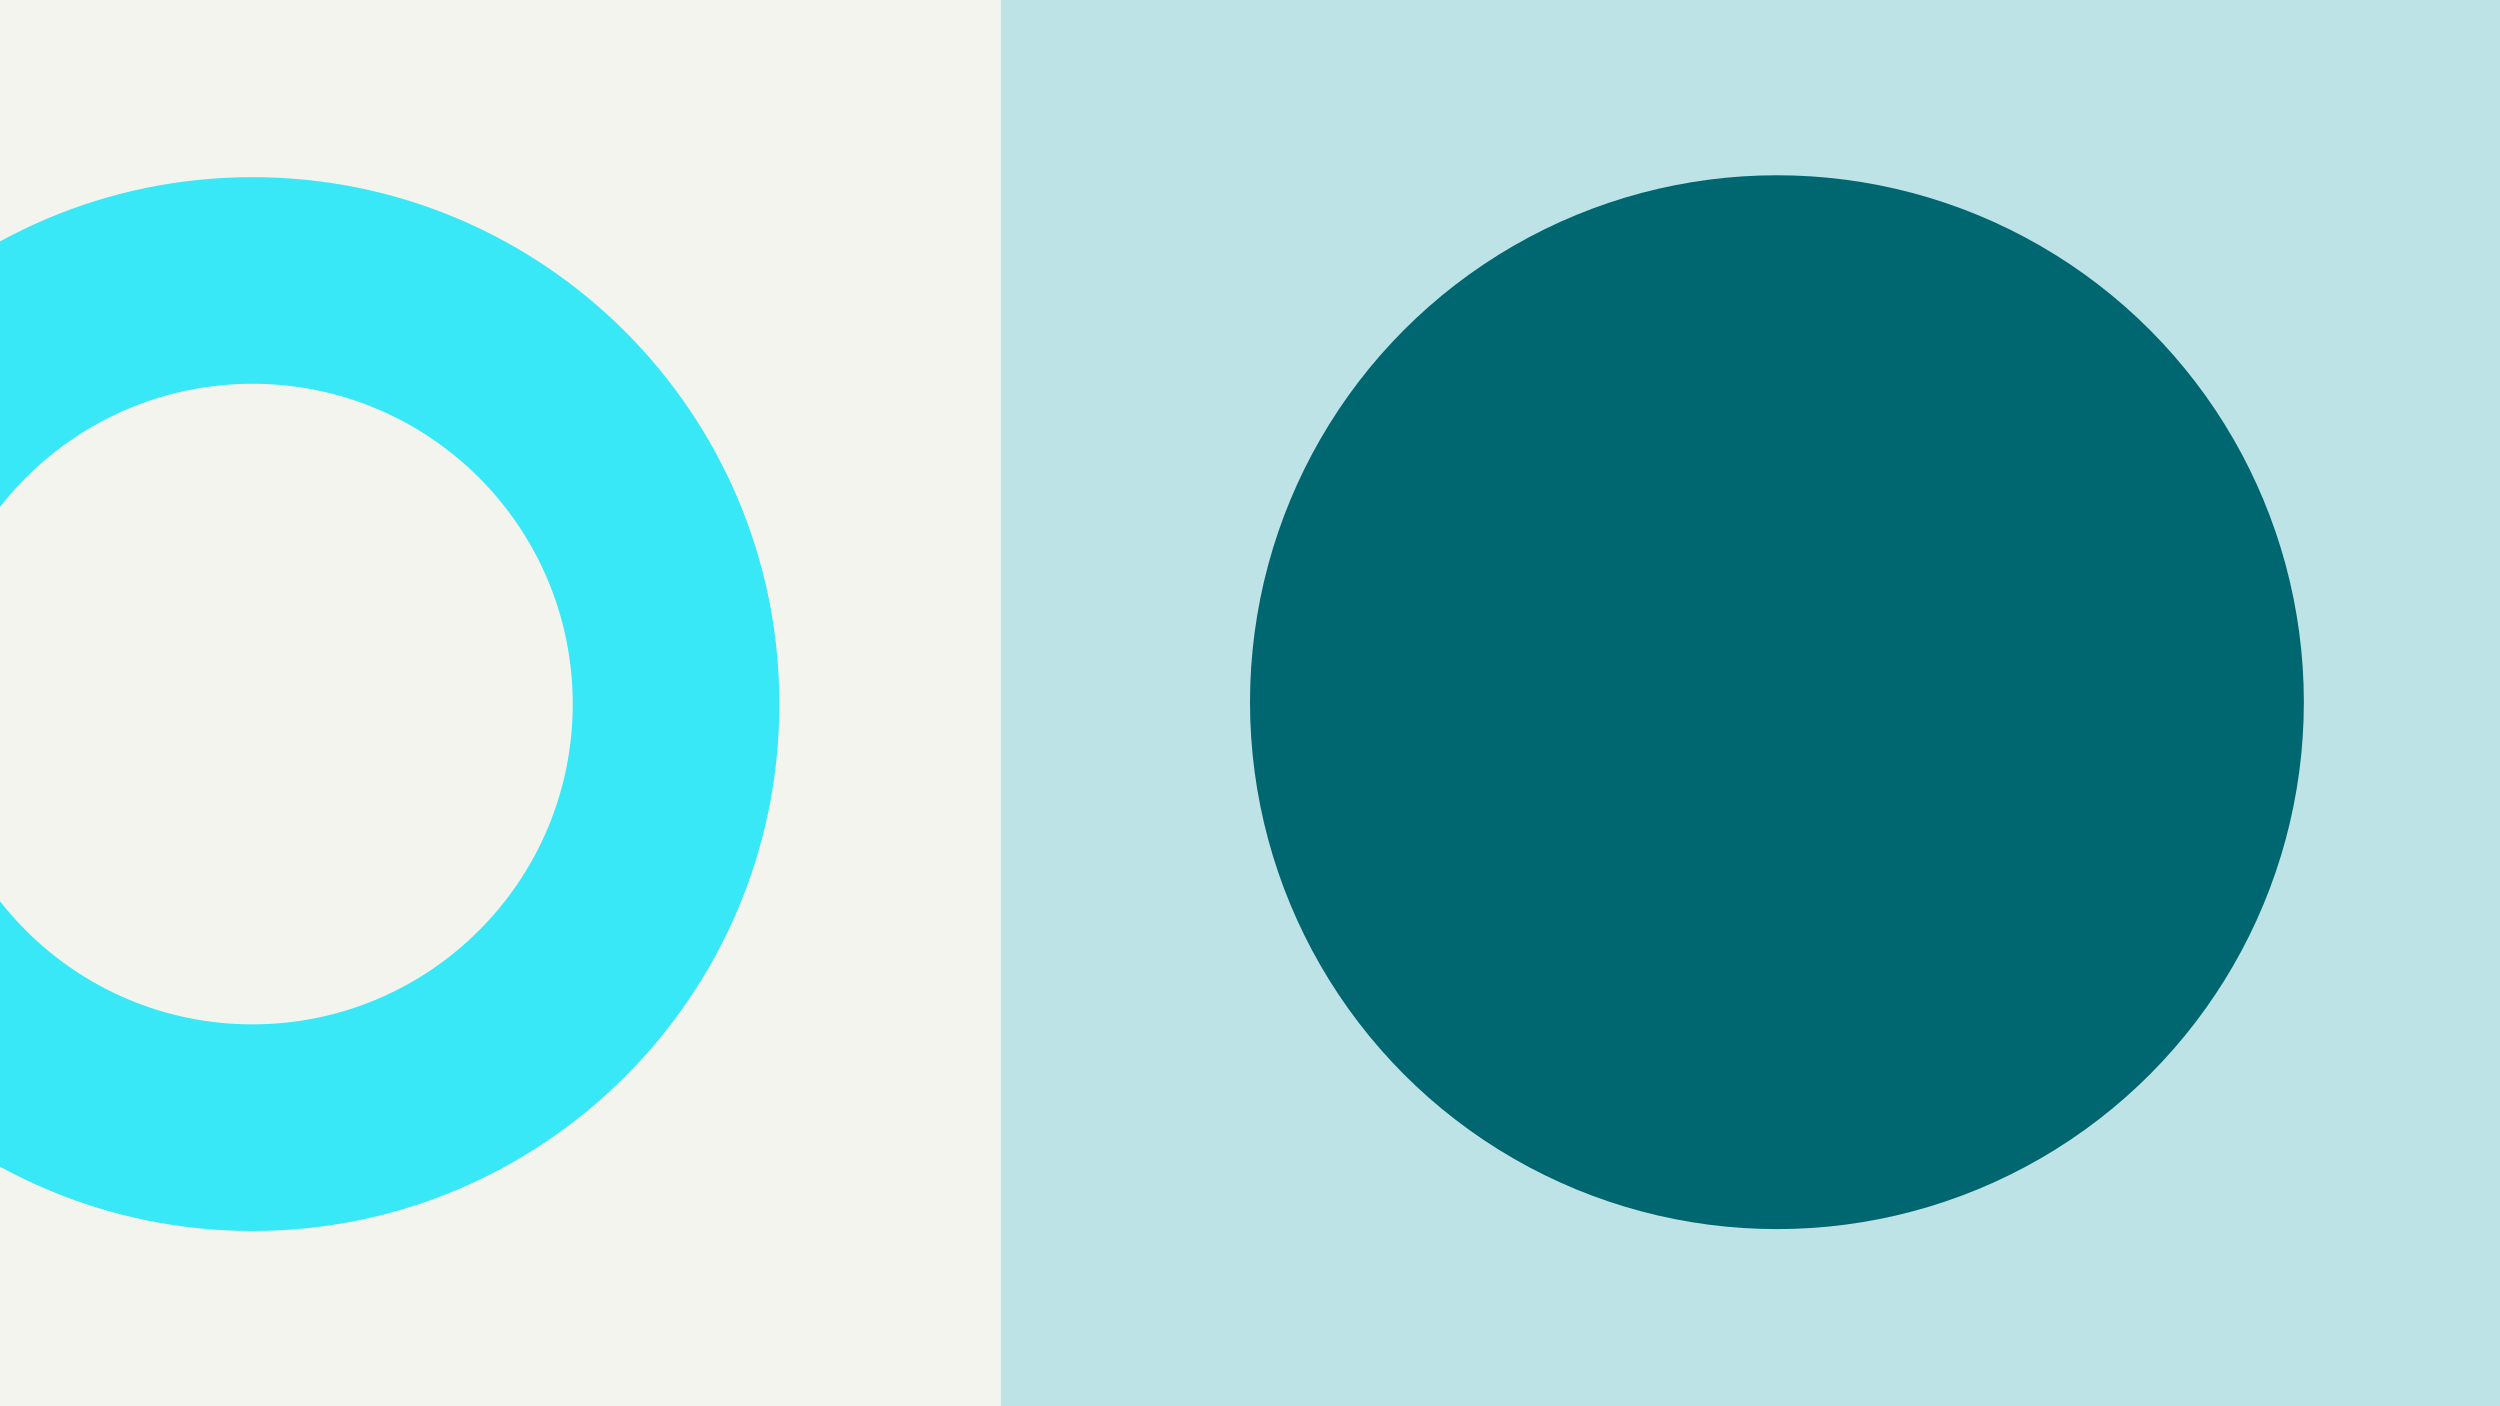 <svg width="1184" height="666" viewBox="0 0 1184 666" fill="none" xmlns="http://www.w3.org/2000/svg">
<rect x="0" y="0" width="1184" height="666" fill="#333333" stroke="none"/>
<g clip-path="url(#clip0_6_1346)">
<rect width="1184" height="666" fill="#F4F4EF"/>
<rect x="474" width="710" height="666" fill="#BEE3E7"/>
<path fill-rule="evenodd" clip-rule="evenodd" d="M119.553 583.001C257.378 583.001 369.107 471.272 369.107 333.448C369.107 195.623 257.378 83.894 119.553 83.894C-18.271 83.894 -130 195.623 -130 333.448C-130 471.272 -18.271 583.001 119.553 583.001ZM119.553 485.137C203.329 485.137 271.243 417.224 271.243 333.448C271.243 249.672 203.329 181.759 119.553 181.759C35.778 181.759 -32.136 249.672 -32.136 333.448C-32.136 417.224 35.778 485.137 119.553 485.137Z" fill="#38E8F6"/>
<circle cx="841.553" cy="332.553" r="249.553" fill="#006771"/>
</g>
<defs>
<clipPath id="clip0_6_1346">
<rect width="1184" height="666" fill="white"/>
</clipPath>
</defs>
</svg>
